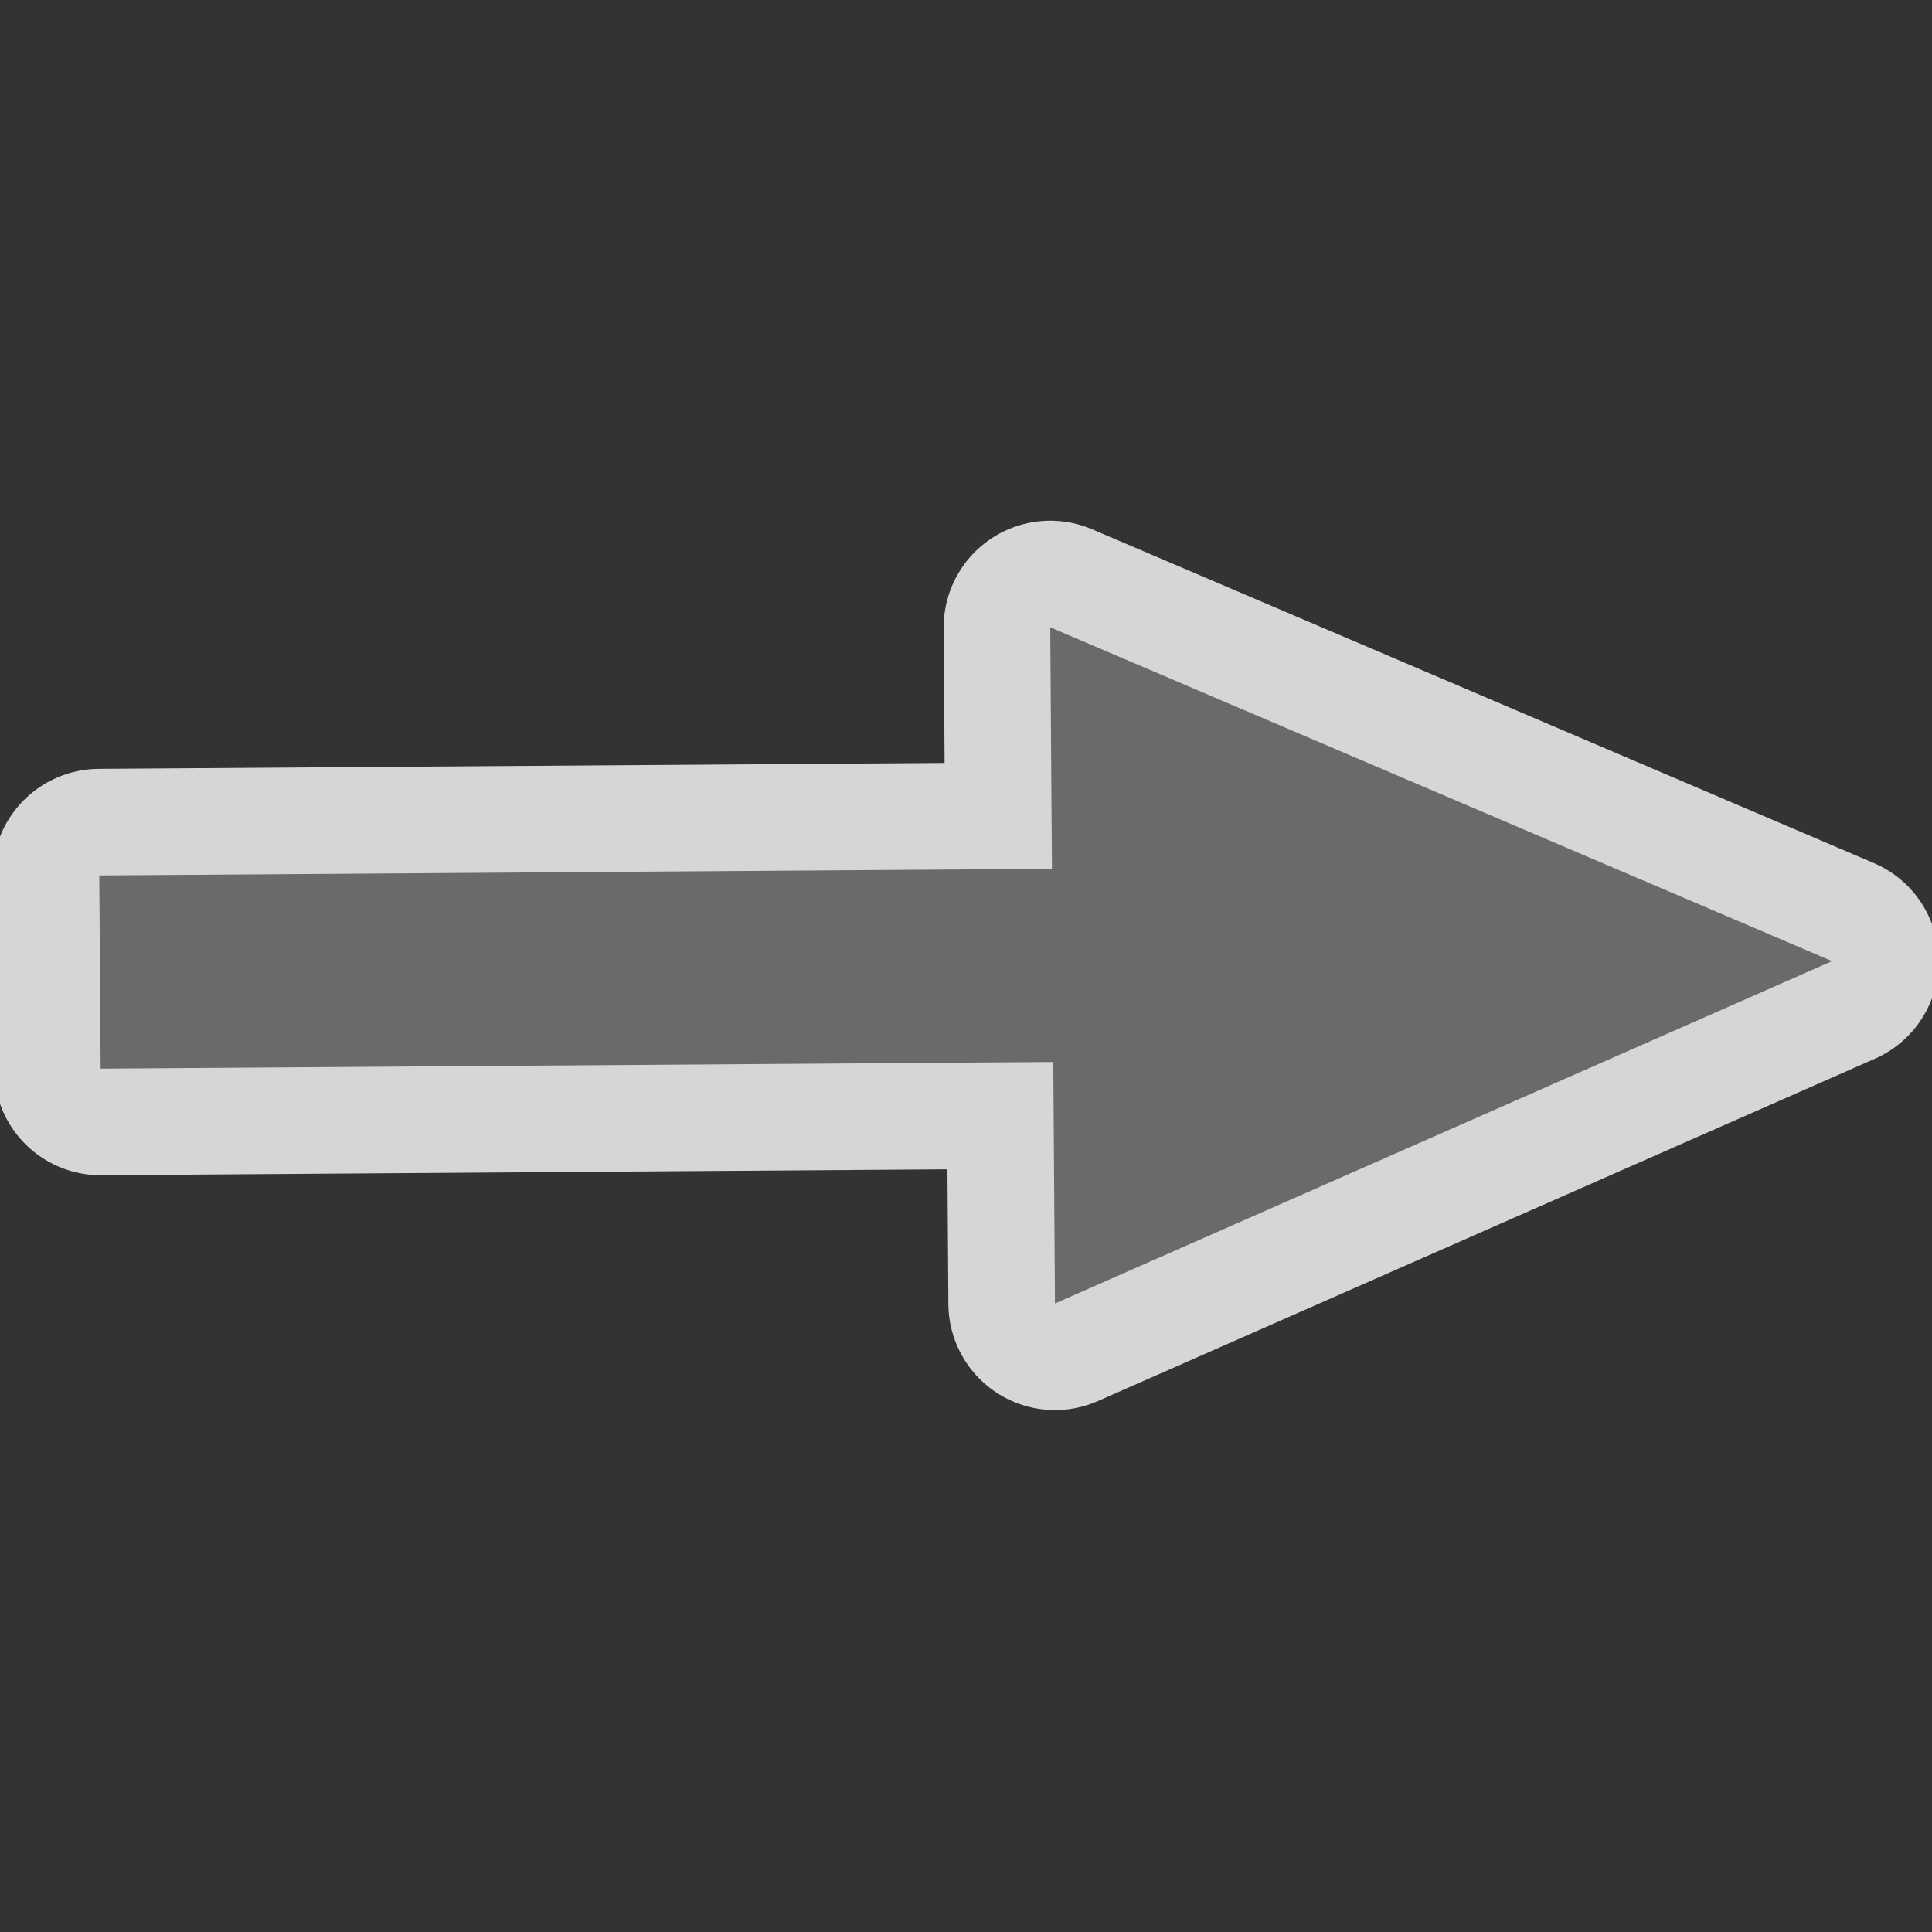 <svg width="580" height="580" xmlns="http://www.w3.org/2000/svg" version="1.0">
 <rect width="100%" height="100%" fill="#333333" stroke="none"/>

 <g>
  <title>Layer 1</title>
  <g id="svg_1" transform="rotate(-0.4 290 290)">
   <path id="path4151" d="m30,261l286,0l0,-72.5l234,101.85l-234,101.15l0,-72.5l-286,0l0,-58z" mix-blend-mode="normal" solid-color="#000000" opacity="0.8" color-interpolation-filters="linearRGB" filter-gaussianBlur-deviation="0" color="#000000" image-rendering="auto" color-rendering="auto" stroke-width="64" isolation="auto" color-interpolation="sRGB" solid-opacity="1" fill="none" stroke-linejoin="round" filter-blend-mode="normal" shape-rendering="auto" stroke="#ffffff"/>
   <path d="m30,261l286,0l0,-72.5l234,101.85l-234,101.15l0,-72.5l-286,0l0,-58z" id="path4136" fill="#6a6a6a"/>
  </g>
 </g>
</svg>